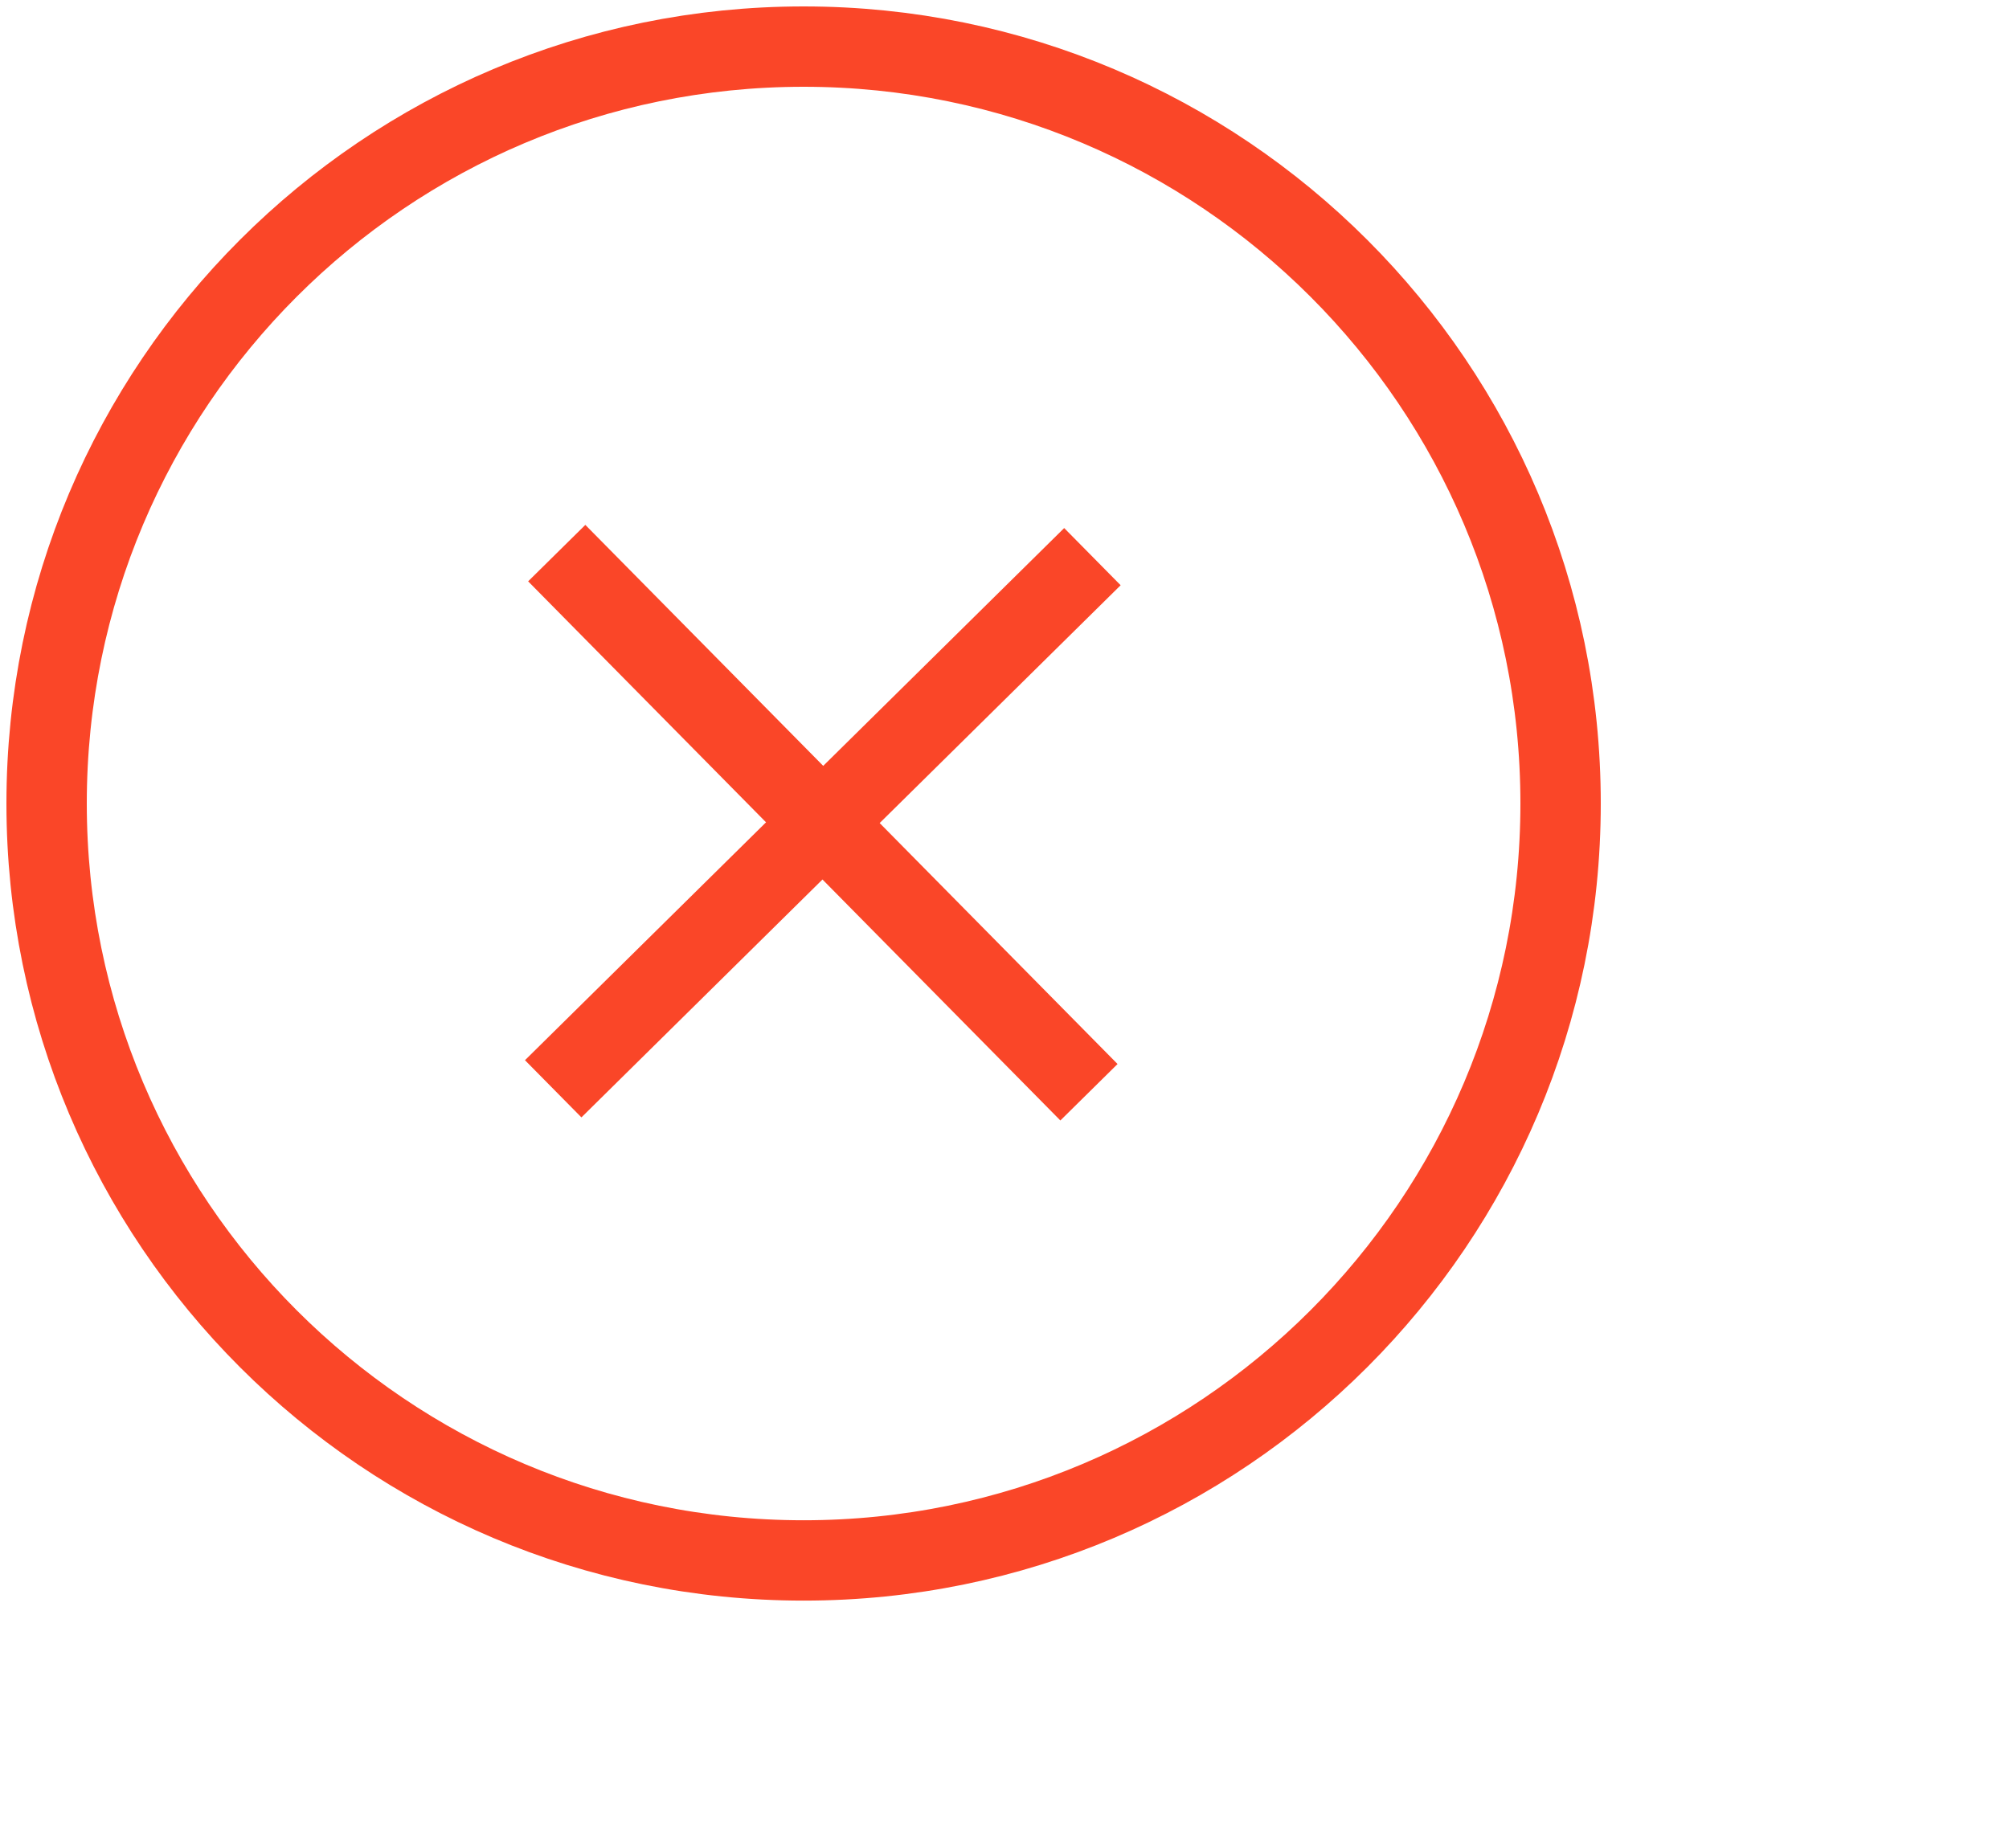 <svg width="25" height="23" viewBox="0 0 25 23" fill="none" xmlns="http://www.w3.org/2000/svg">
<path d="M6.928 6.884L13.551 13.594" stroke="#FA4628" strokeLinejoin="round"/>
<path d="M13.594 6.928L6.884 13.551" stroke="#FA4628" strokeLinejoin="round"/>
<path d="M10 19.421C15.203 19.421 19.42 15.203 19.42 10C19.42 4.798 15.203 0.58 10 0.58C4.797 0.58 0.58 4.798 0.58 10C0.58 15.203 4.797 19.421 10 19.421Z" stroke="#FA4628" strokeLinejoin="round"/>
</svg>
